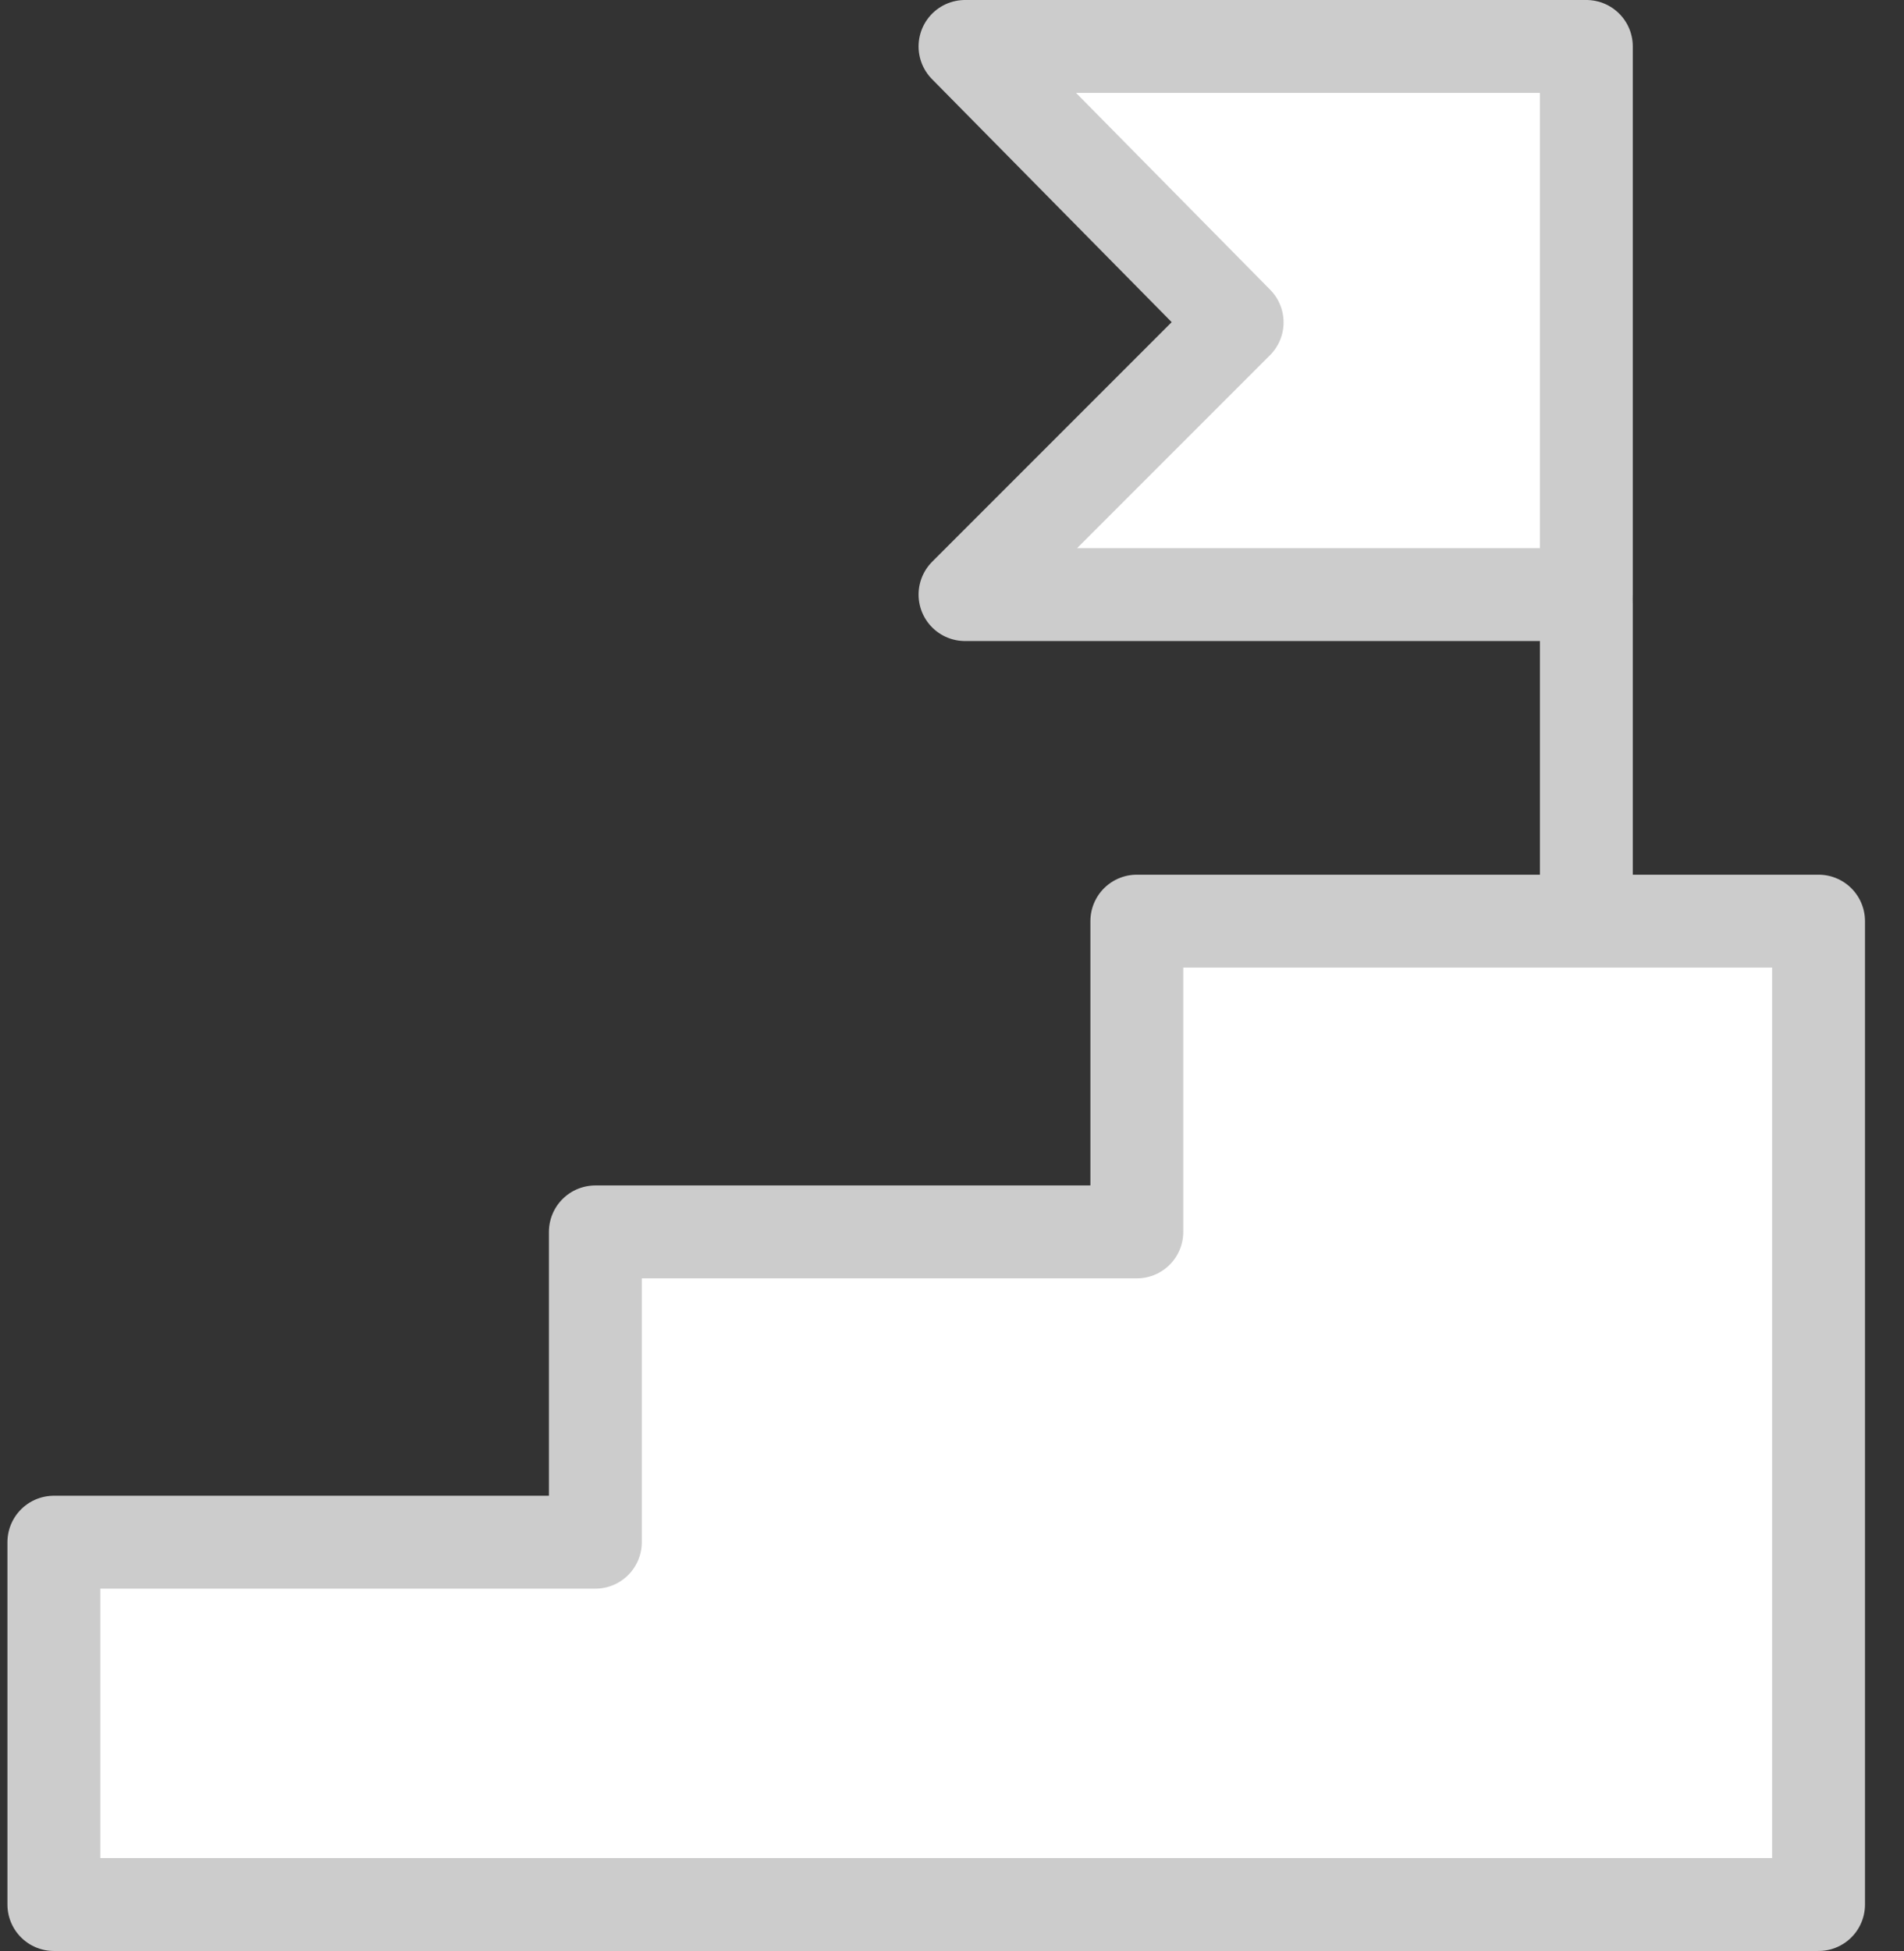 <?xml version="1.0" encoding="UTF-8"?>
<svg id="Layer_1" xmlns="http://www.w3.org/2000/svg" viewBox="0 0 41 42">
  <rect x="0" y="0" width="41" height="42" fill="#333333" stroke="none"/>
  <defs>
    <style>
      .cls-1 {
        fill: #fff;
        stroke: #ccc;
        stroke-linecap: round;
        stroke-linejoin: round;
        stroke-width: 2px;
      }

      .cls-2 {
        fill: none;
      }
    </style>
  </defs>
  <rect class="cls-2" x="-1.84" y="-1" width="44" height="44"/>
  <g>
    <polygon class="cls-1" points="34.16 1 20.78 1 26.64 6.94 20.78 12.8 34.16 12.8 34.16 1"/>
    <line class="cls-1" x1="34.16" y1="13" x2="34.16" y2="19.83"/>
    <polygon class="cls-1" points="1.16 41 39.16 41 39.16 19.83 24.48 19.83 24.48 26.52 12.82 26.52 12.82 33.2 1.16 33.2 1.16 41"/>
  </g>
</svg>